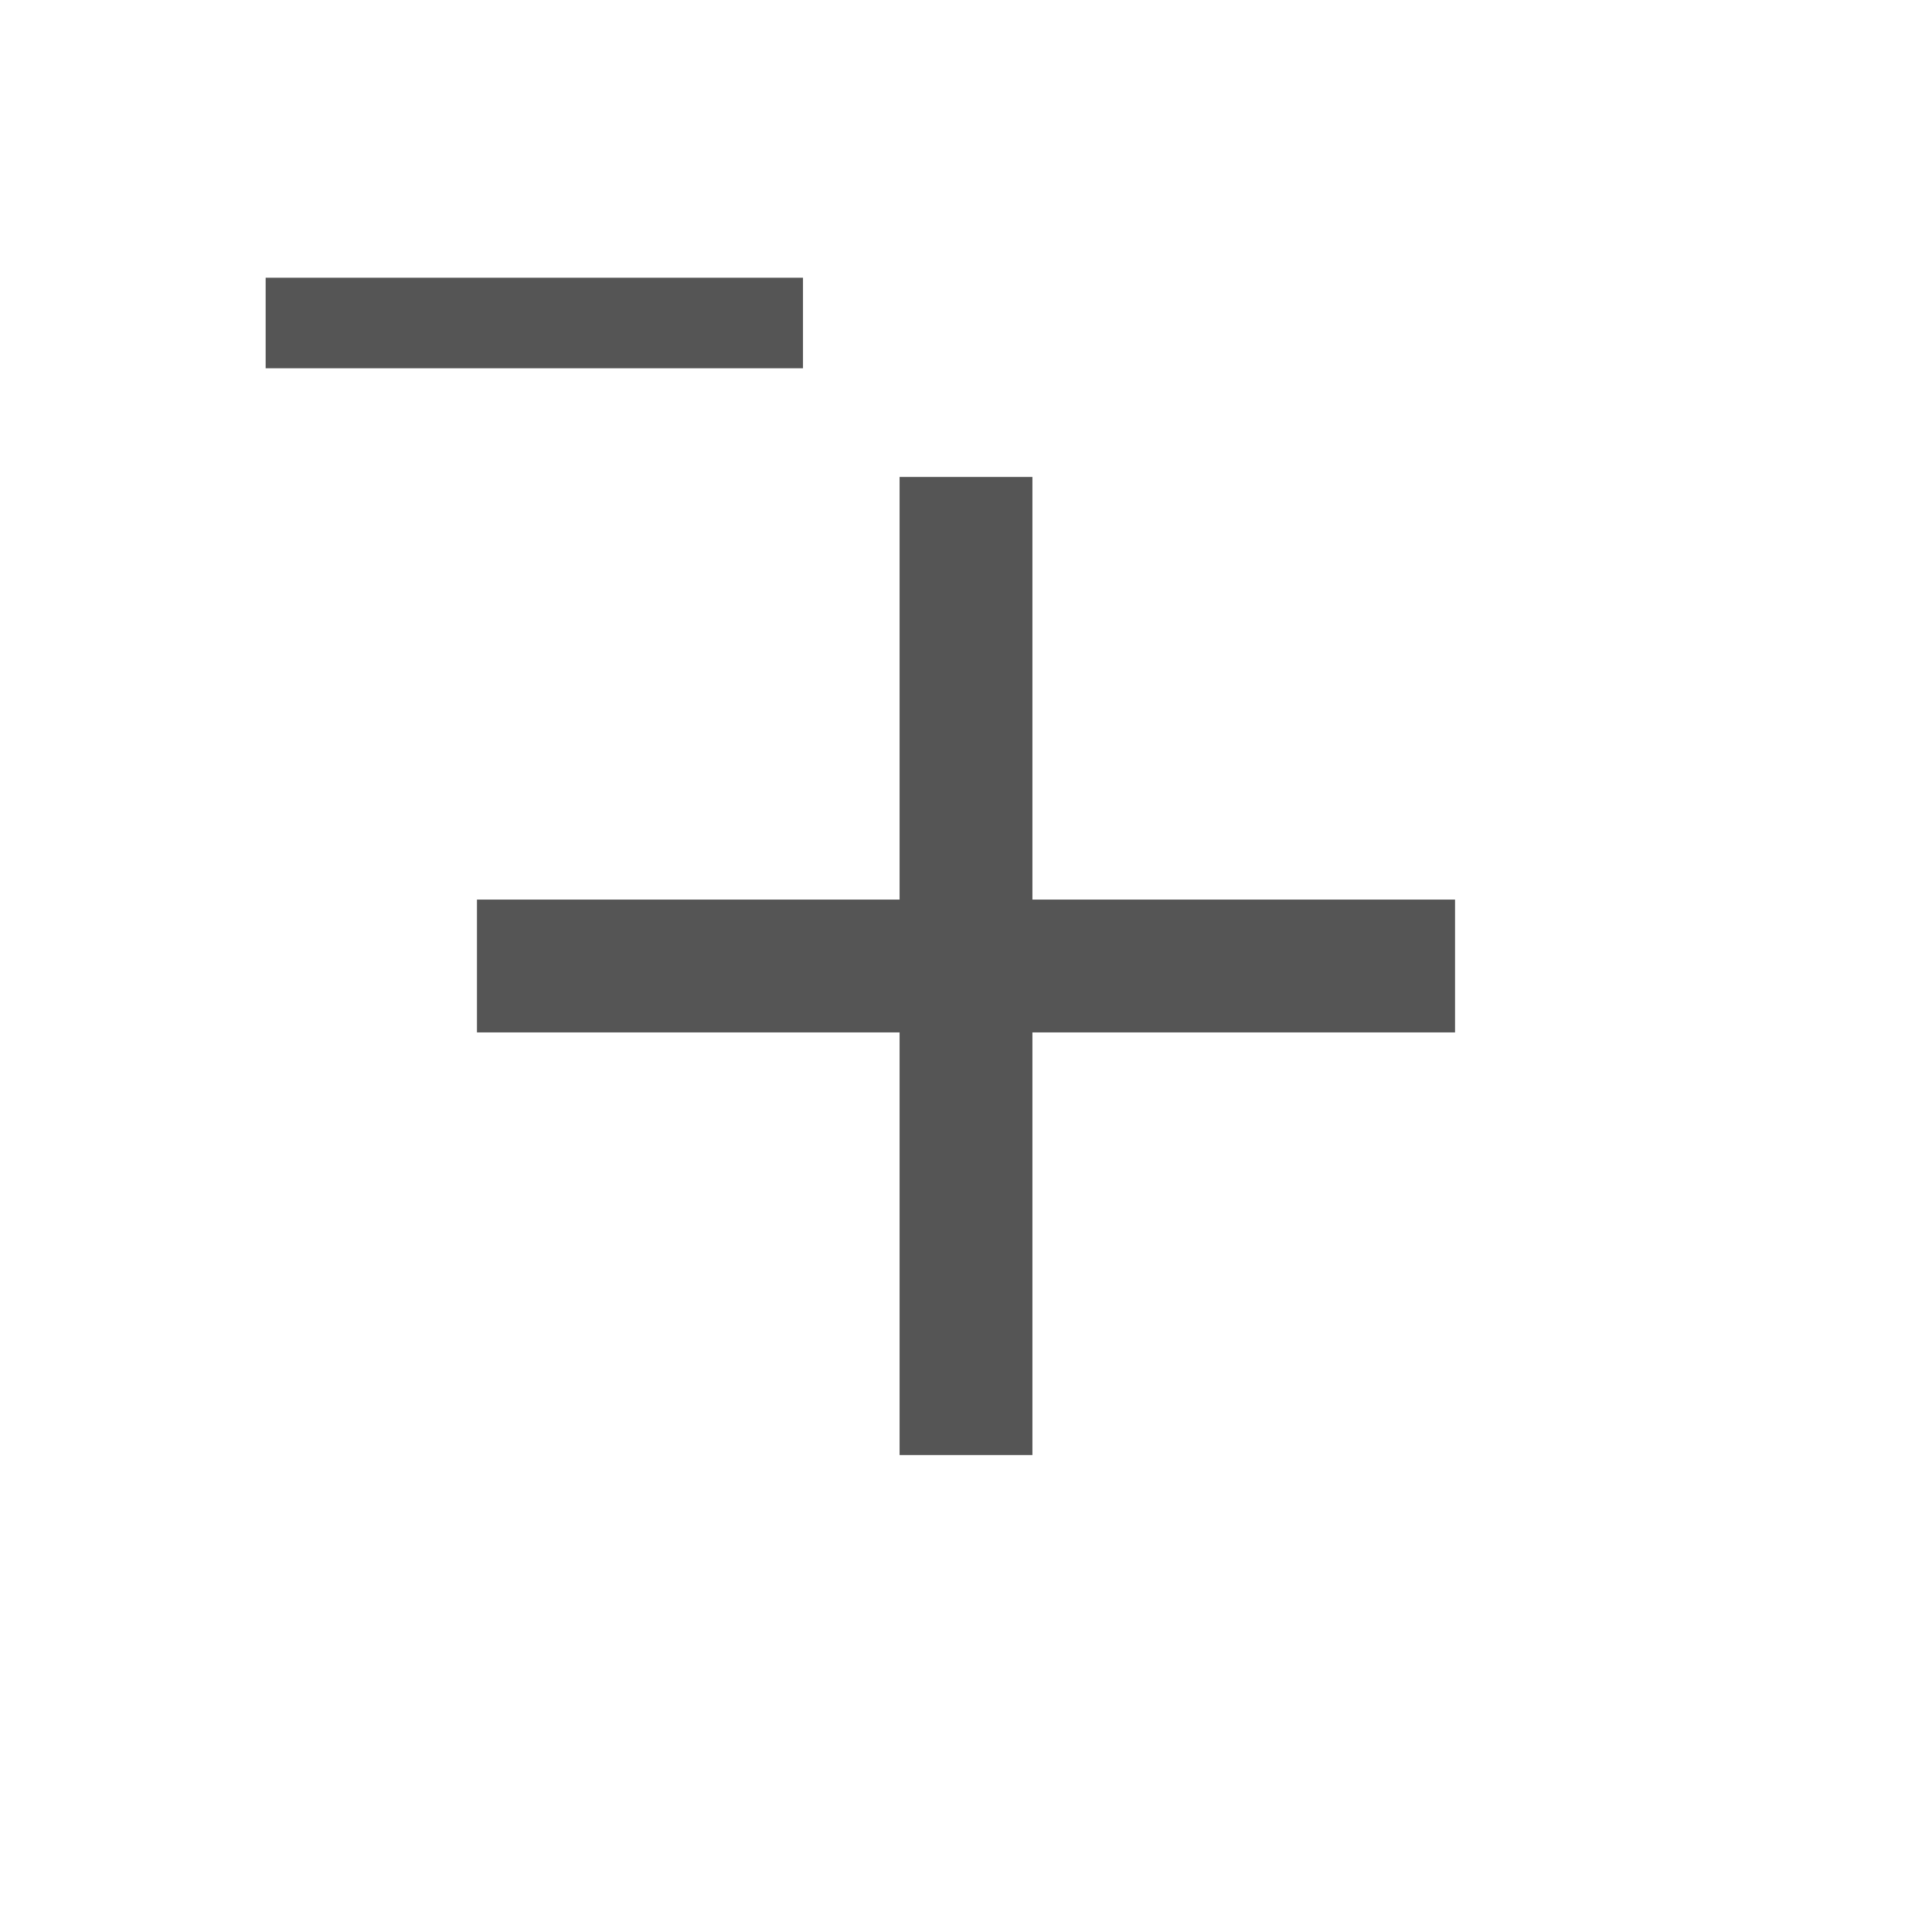 <?xml version="1.0" encoding="utf-8"?>
<!-- Generator: Adobe Illustrator 17.0.0, SVG Export Plug-In . SVG Version: 6.00 Build 0)  -->
<!DOCTYPE svg PUBLIC "-//W3C//DTD SVG 1.1//EN" "http://www.w3.org/Graphics/SVG/1.1/DTD/svg11.dtd">
<svg version="1.1" id="레이어_1" xmlns:svg="http://www.w3.org/2000/svg"
	 xmlns="http://www.w3.org/2000/svg" xmlns:xlink="http://www.w3.org/1999/xlink" x="0px" y="0px" width="40px" height="40px"
	 viewBox="0 0 40 40" enable-background="new 0 0 40 40" xml:space="preserve">
<rect x="5.5" y="5.75" fill="#555555" width="11.125" height="1.875"/>
<polygon fill="#555555" points="30.125,18.625 21.375,18.625 21.375,9.875 18.625,9.875 18.625,18.625 9.875,18.625 9.875,21.375 
	18.625,21.375 18.625,30.125 21.375,30.125 21.375,21.375 30.125,21.375 "/>
</svg>
